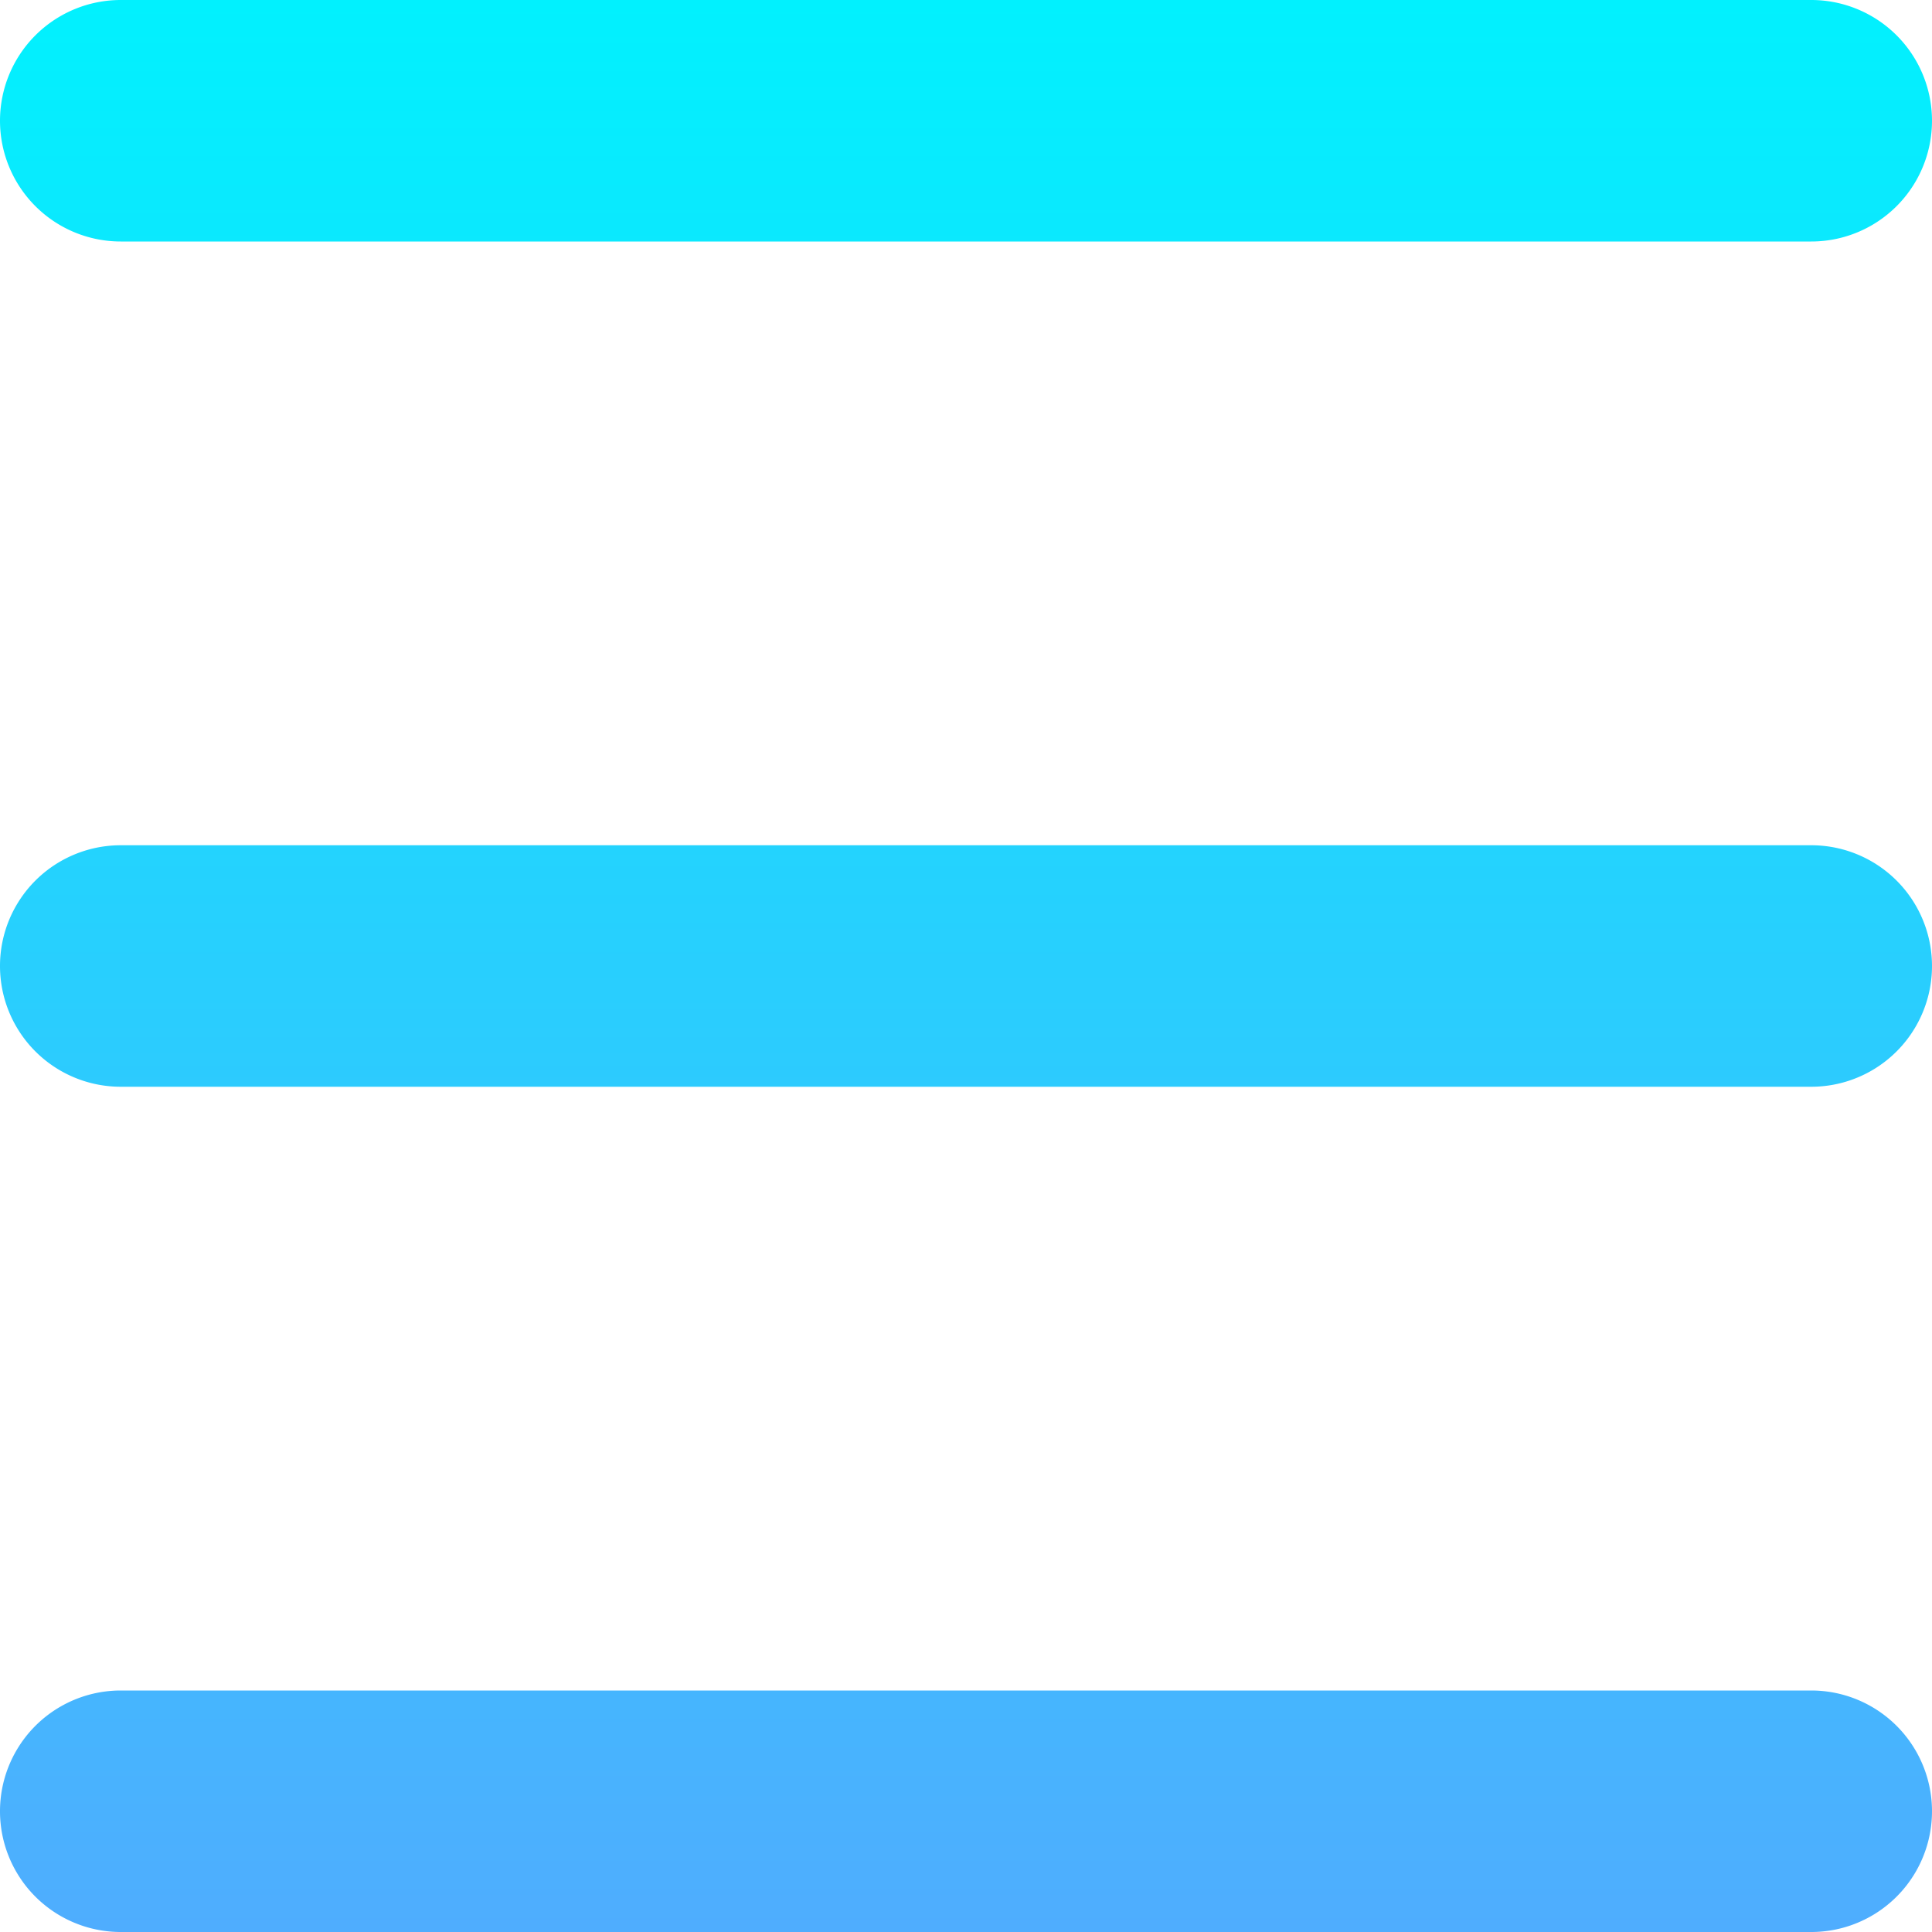 <svg id="Layer_1" height="512" viewBox="0 0 512 512" width="512" xmlns="http://www.w3.org/2000/svg" xmlns:xlink="http://www.w3.org/1999/xlink" data-name="Layer 1"><linearGradient id="linear-gradient" gradientUnits="userSpaceOnUse" x1="256" x2="256" y2="512"><stop offset="0" stop-color="#01f1fe"/><stop offset="1" stop-color="#4fadfe"/></linearGradient><path d="m0 32a32 32 0 0 1 32-32h448a32 32 0 0 1 0 64h-448a32 32 0 0 1 -32-32zm480 192h-448a32 32 0 0 0 0 64h448a32 32 0 0 0 0-64zm0 224h-448a32 32 0 0 0 0 64h448a32 32 0 0 0 0-64z" fill="url(#linear-gradient)"/></svg>